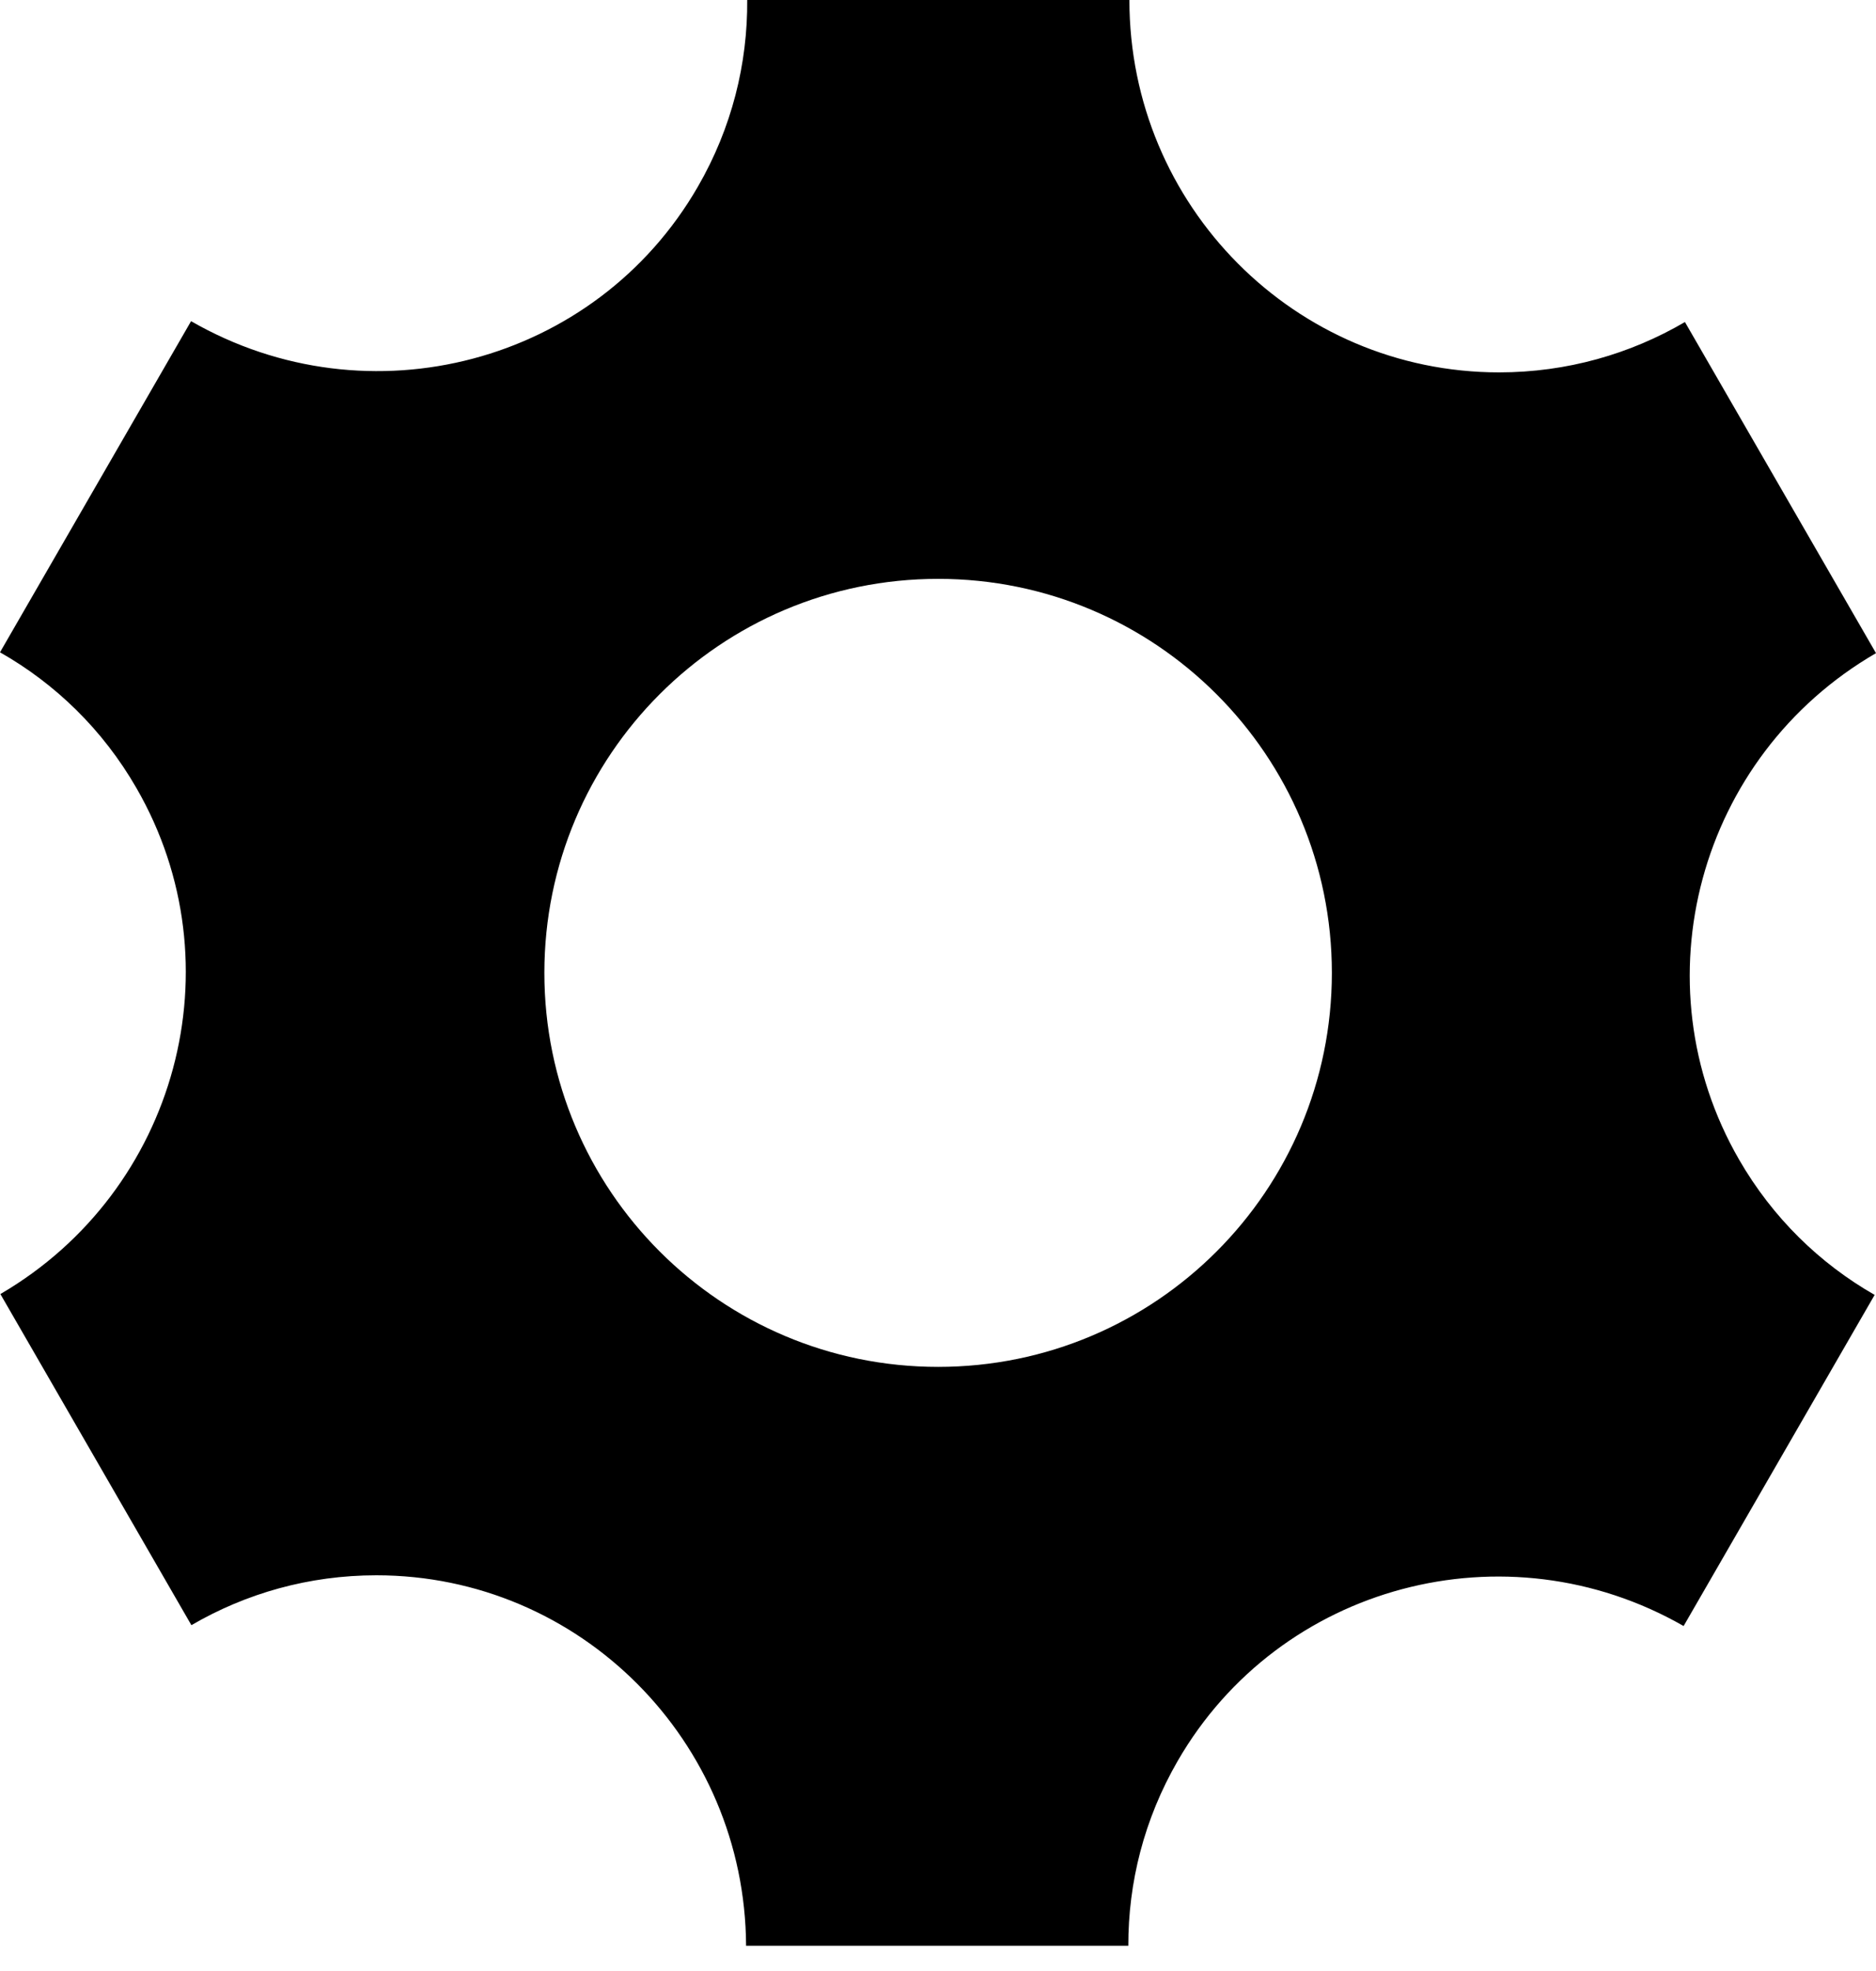 <svg width="40" height="42" viewBox="0 0 40 42" fill="none" xmlns="http://www.w3.org/2000/svg">
<path d="M37.08 24.709C34.905 20.941 36.212 16.113 40 13.918L35.926 6.862C34.763 7.543 33.408 7.935 31.964 7.935C27.611 7.935 24.081 4.382 24.081 0H15.932C15.942 1.353 15.605 2.724 14.88 3.978C12.705 7.746 7.867 9.026 4.074 6.844L0 13.9C1.174 14.566 2.19 15.543 2.91 16.794C5.082 20.557 3.781 25.374 0.008 27.575L4.081 34.631C5.242 33.954 6.587 33.568 8.025 33.568C12.366 33.568 15.885 37.098 15.908 41.462H24.058C24.055 40.122 24.392 38.767 25.11 37.525C27.282 33.763 32.107 32.48 35.898 34.649L39.971 27.593C38.805 26.927 37.797 25.952 37.08 24.709ZM20.003 29.127C15.367 29.127 11.607 25.369 11.607 20.731C11.607 16.092 15.364 12.335 20.003 12.335C24.639 12.335 28.398 16.092 28.398 20.731C28.398 25.369 24.641 29.127 20.003 29.127Z" fill="black"/>
</svg>
